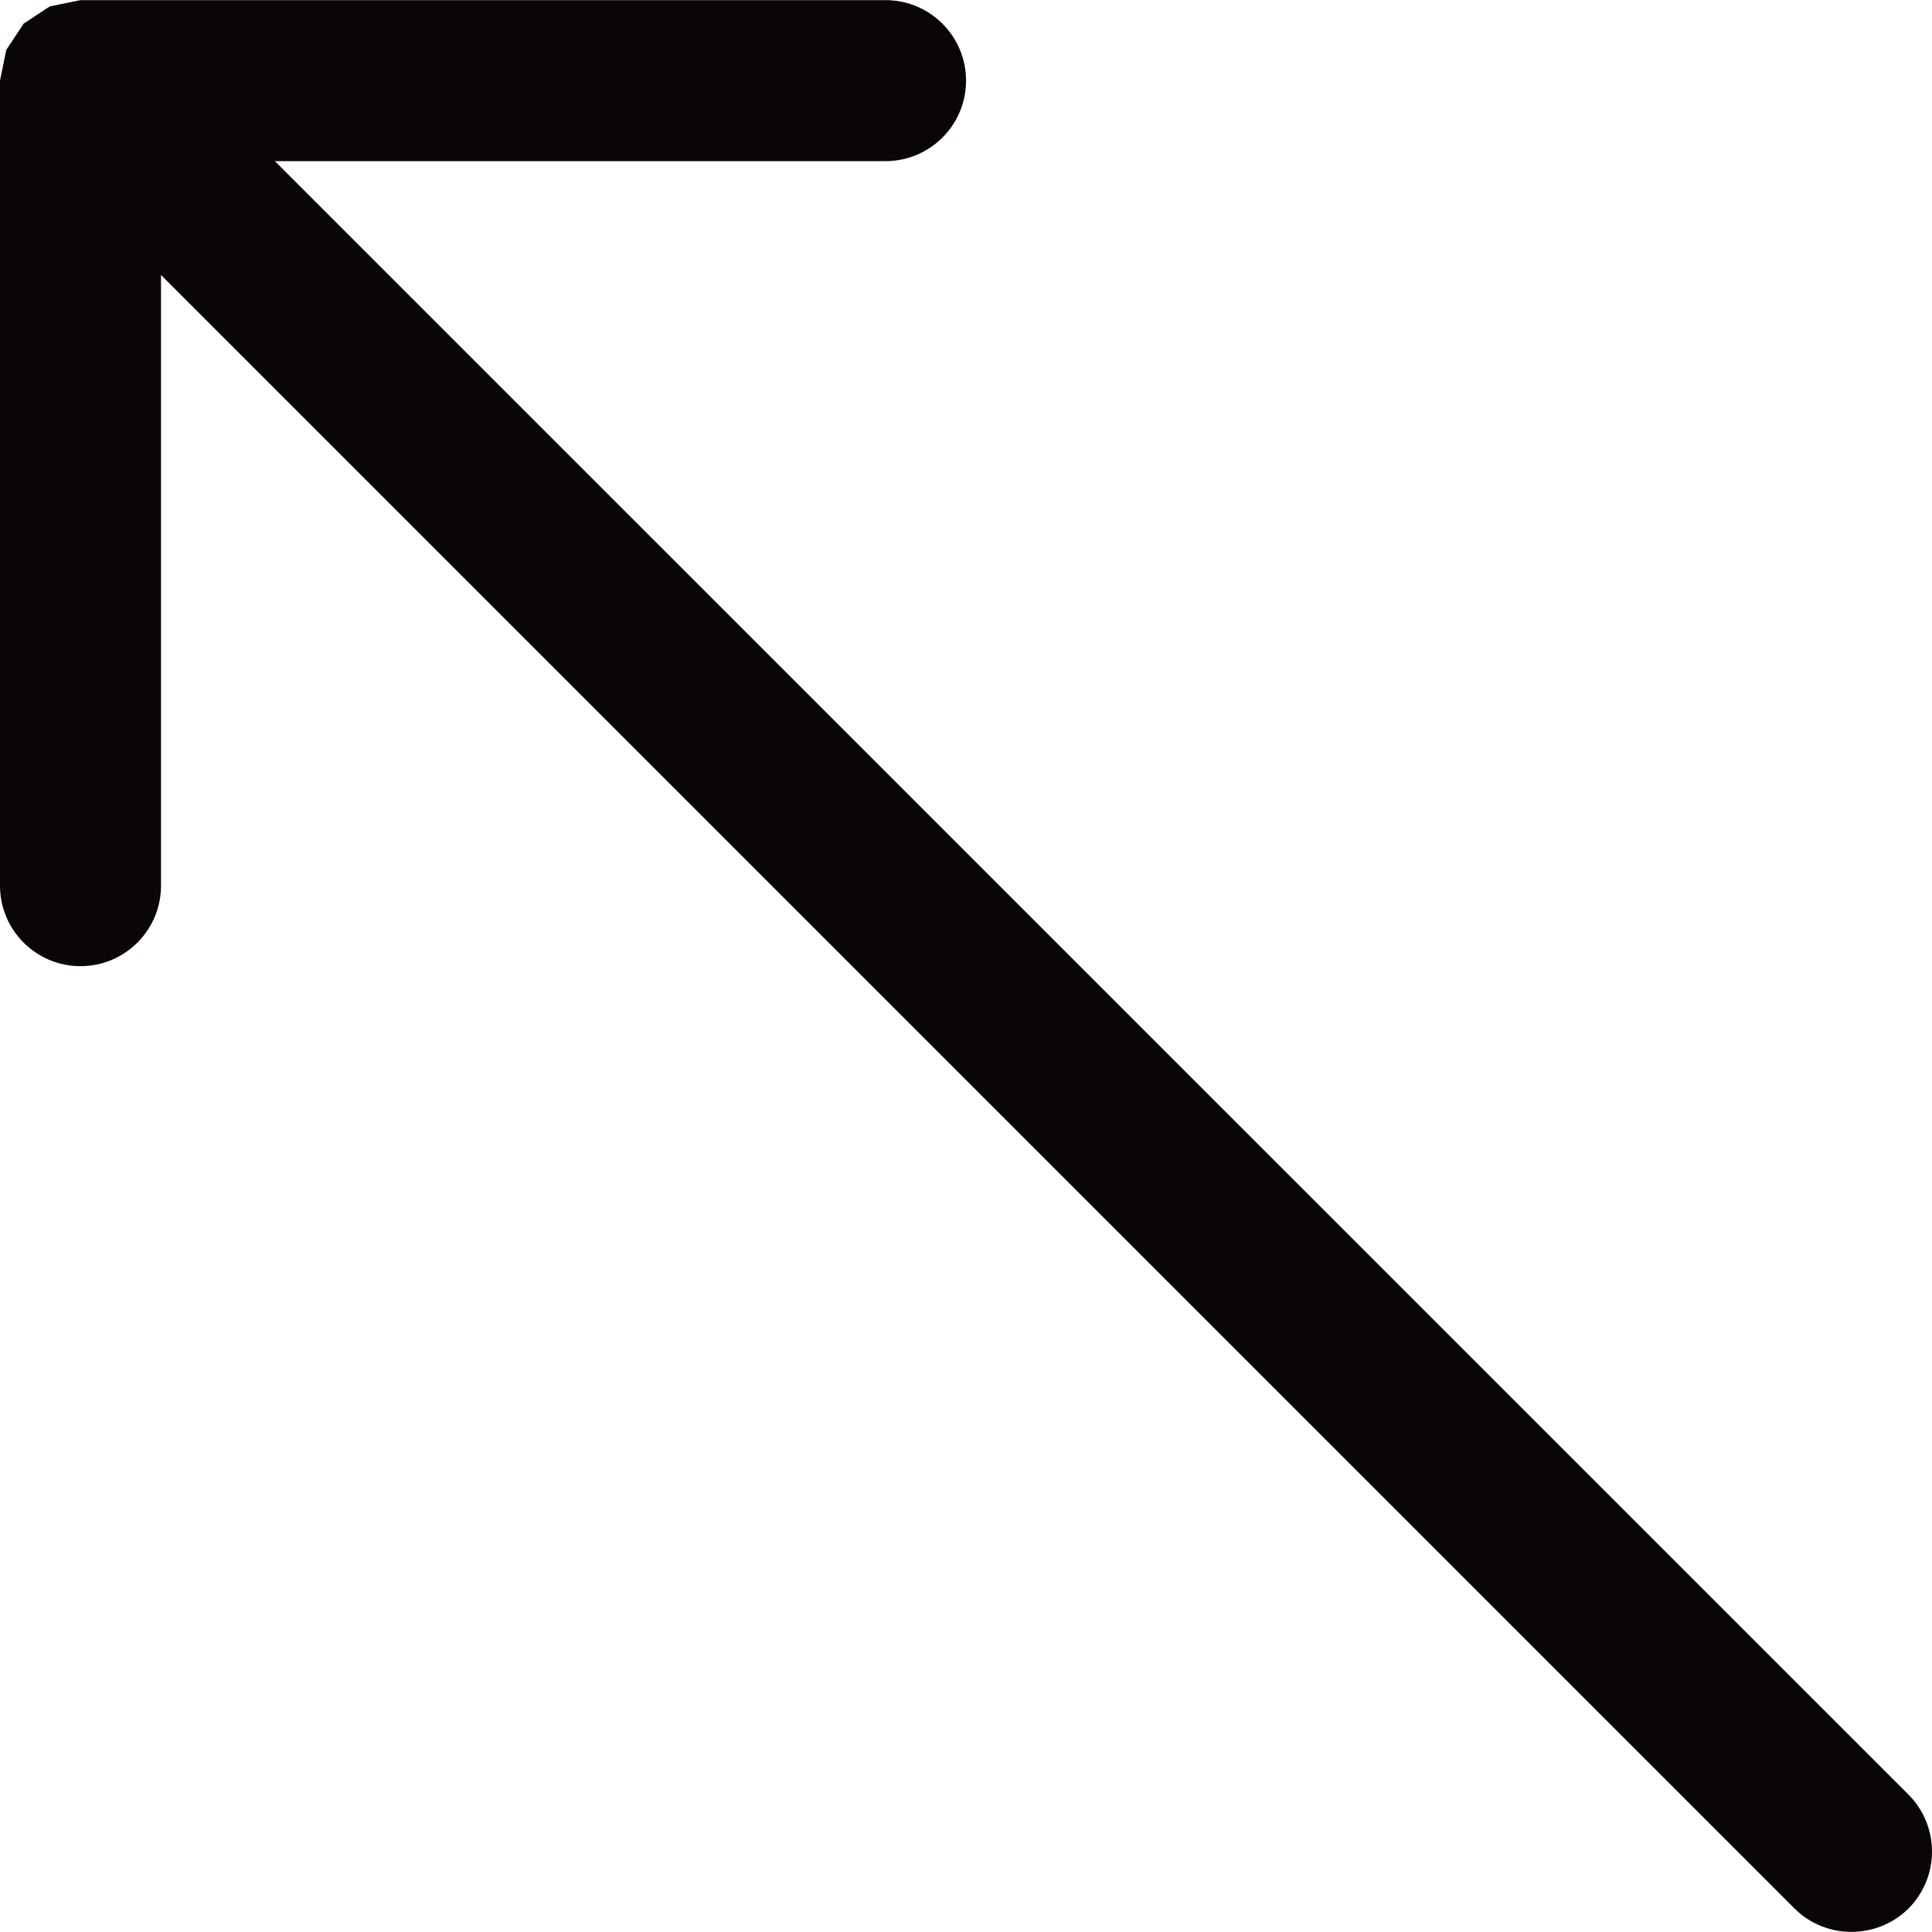 <?xml version="1.0" encoding="iso-8859-1"?>
<!-- Generator: Adobe Illustrator 19.0.0, SVG Export Plug-In . SVG Version: 6.00 Build 0)  -->
<svg version="1.1" id="Capa_1" xmlns="http://www.w3.org/2000/svg" xmlns:xlink="http://www.w3.org/1999/xlink" x="0px" y="0px"
	 viewBox="0 0 381.37 381.37" style="enable-background:new 0 0 381.37 381.37;" xml:space="preserve">
<g>
	<g>
		<g>
			<path style="fill:#090509;" d="M376.75,354.273L54.253,31.808h120.551c8.772,0,15.891-7.119,15.891-15.891
				s-7.119-15.891-15.891-15.891H15.891l-6.07,1.24L4.767,4.603L4.64,4.666L4.545,4.857L1.24,9.847L0,15.917v158.912
				c0,8.772,7.119,15.891,15.891,15.891s15.891-7.119,15.891-15.891V54.279l322.465,322.465c6.134,6.134,16.273,6.134,22.47,0
				C382.915,370.546,382.915,360.471,376.75,354.273z"/>
		</g>
	</g>
</g>
<g>
</g>
<g>
</g>
<g>
</g>
<g>
</g>
<g>
</g>
<g>
</g>
<g>
</g>
<g>
</g>
<g>
</g>
<g>
</g>
<g>
</g>
<g>
</g>
<g>
</g>
<g>
</g>
<g>
</g>
</svg>
